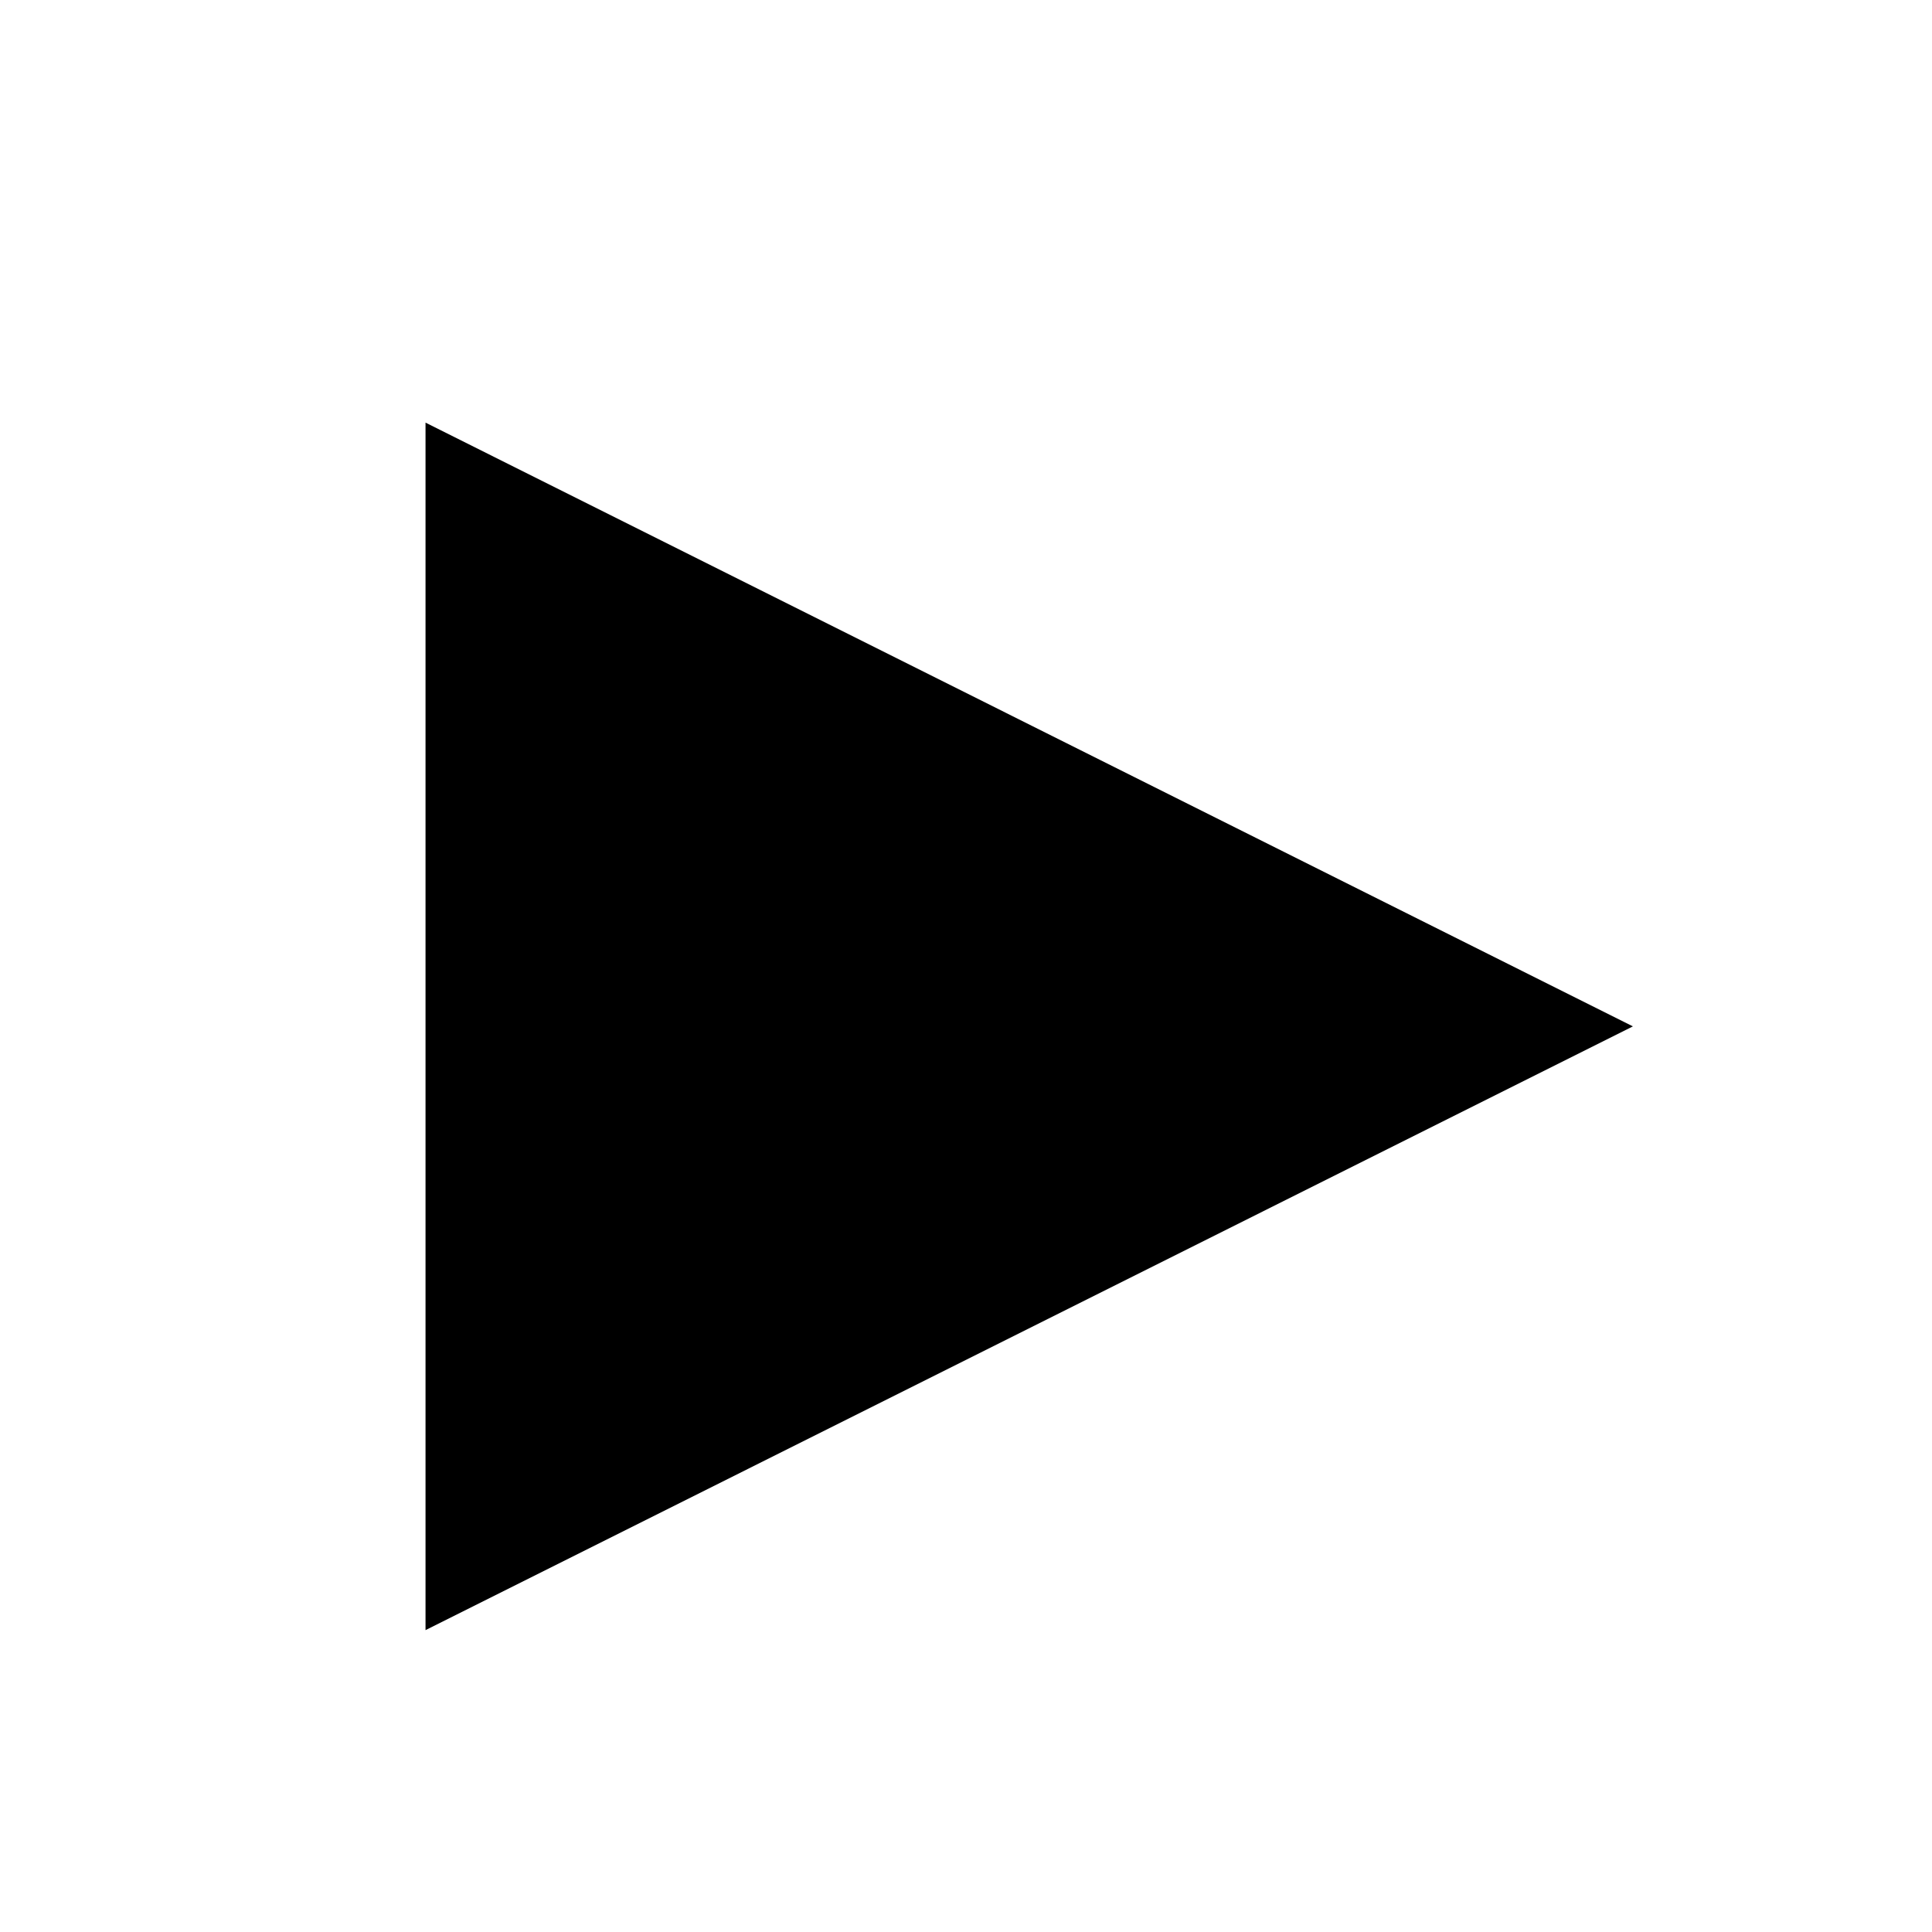 <?xml version="1.0" standalone="no"?>
<!DOCTYPE svg PUBLIC "-//W3C//DTD SVG 1.1//EN" "http://www.w3.org/Graphics/SVG/1.1/DTD/svg11.dtd">
<svg width="100%" height="100%" viewBox="0 0 16 16" version="1.1" xmlns="http://www.w3.org/2000/svg" xmlns:xlink="http://www.w3.org/1999/xlink" xml:space="preserve" style="fill-rule:evenodd;clip-rule:evenodd;stroke-linejoin:round;stroke-miterlimit:1.414;">
    <g transform="matrix(1,0,0,1,-0,-200)">
        <g id="Play" transform="matrix(1,0,0,1,-180,200)">
            <g transform="matrix(2.83277e-16,1,-1.111,3.14752e-16,419.056,-1)">
                <path d="M9.5,203L14.5,212L4.5,212L9.5,203Z" style="fill:black;"/>
            </g>
        </g>
    </g>
</svg>
